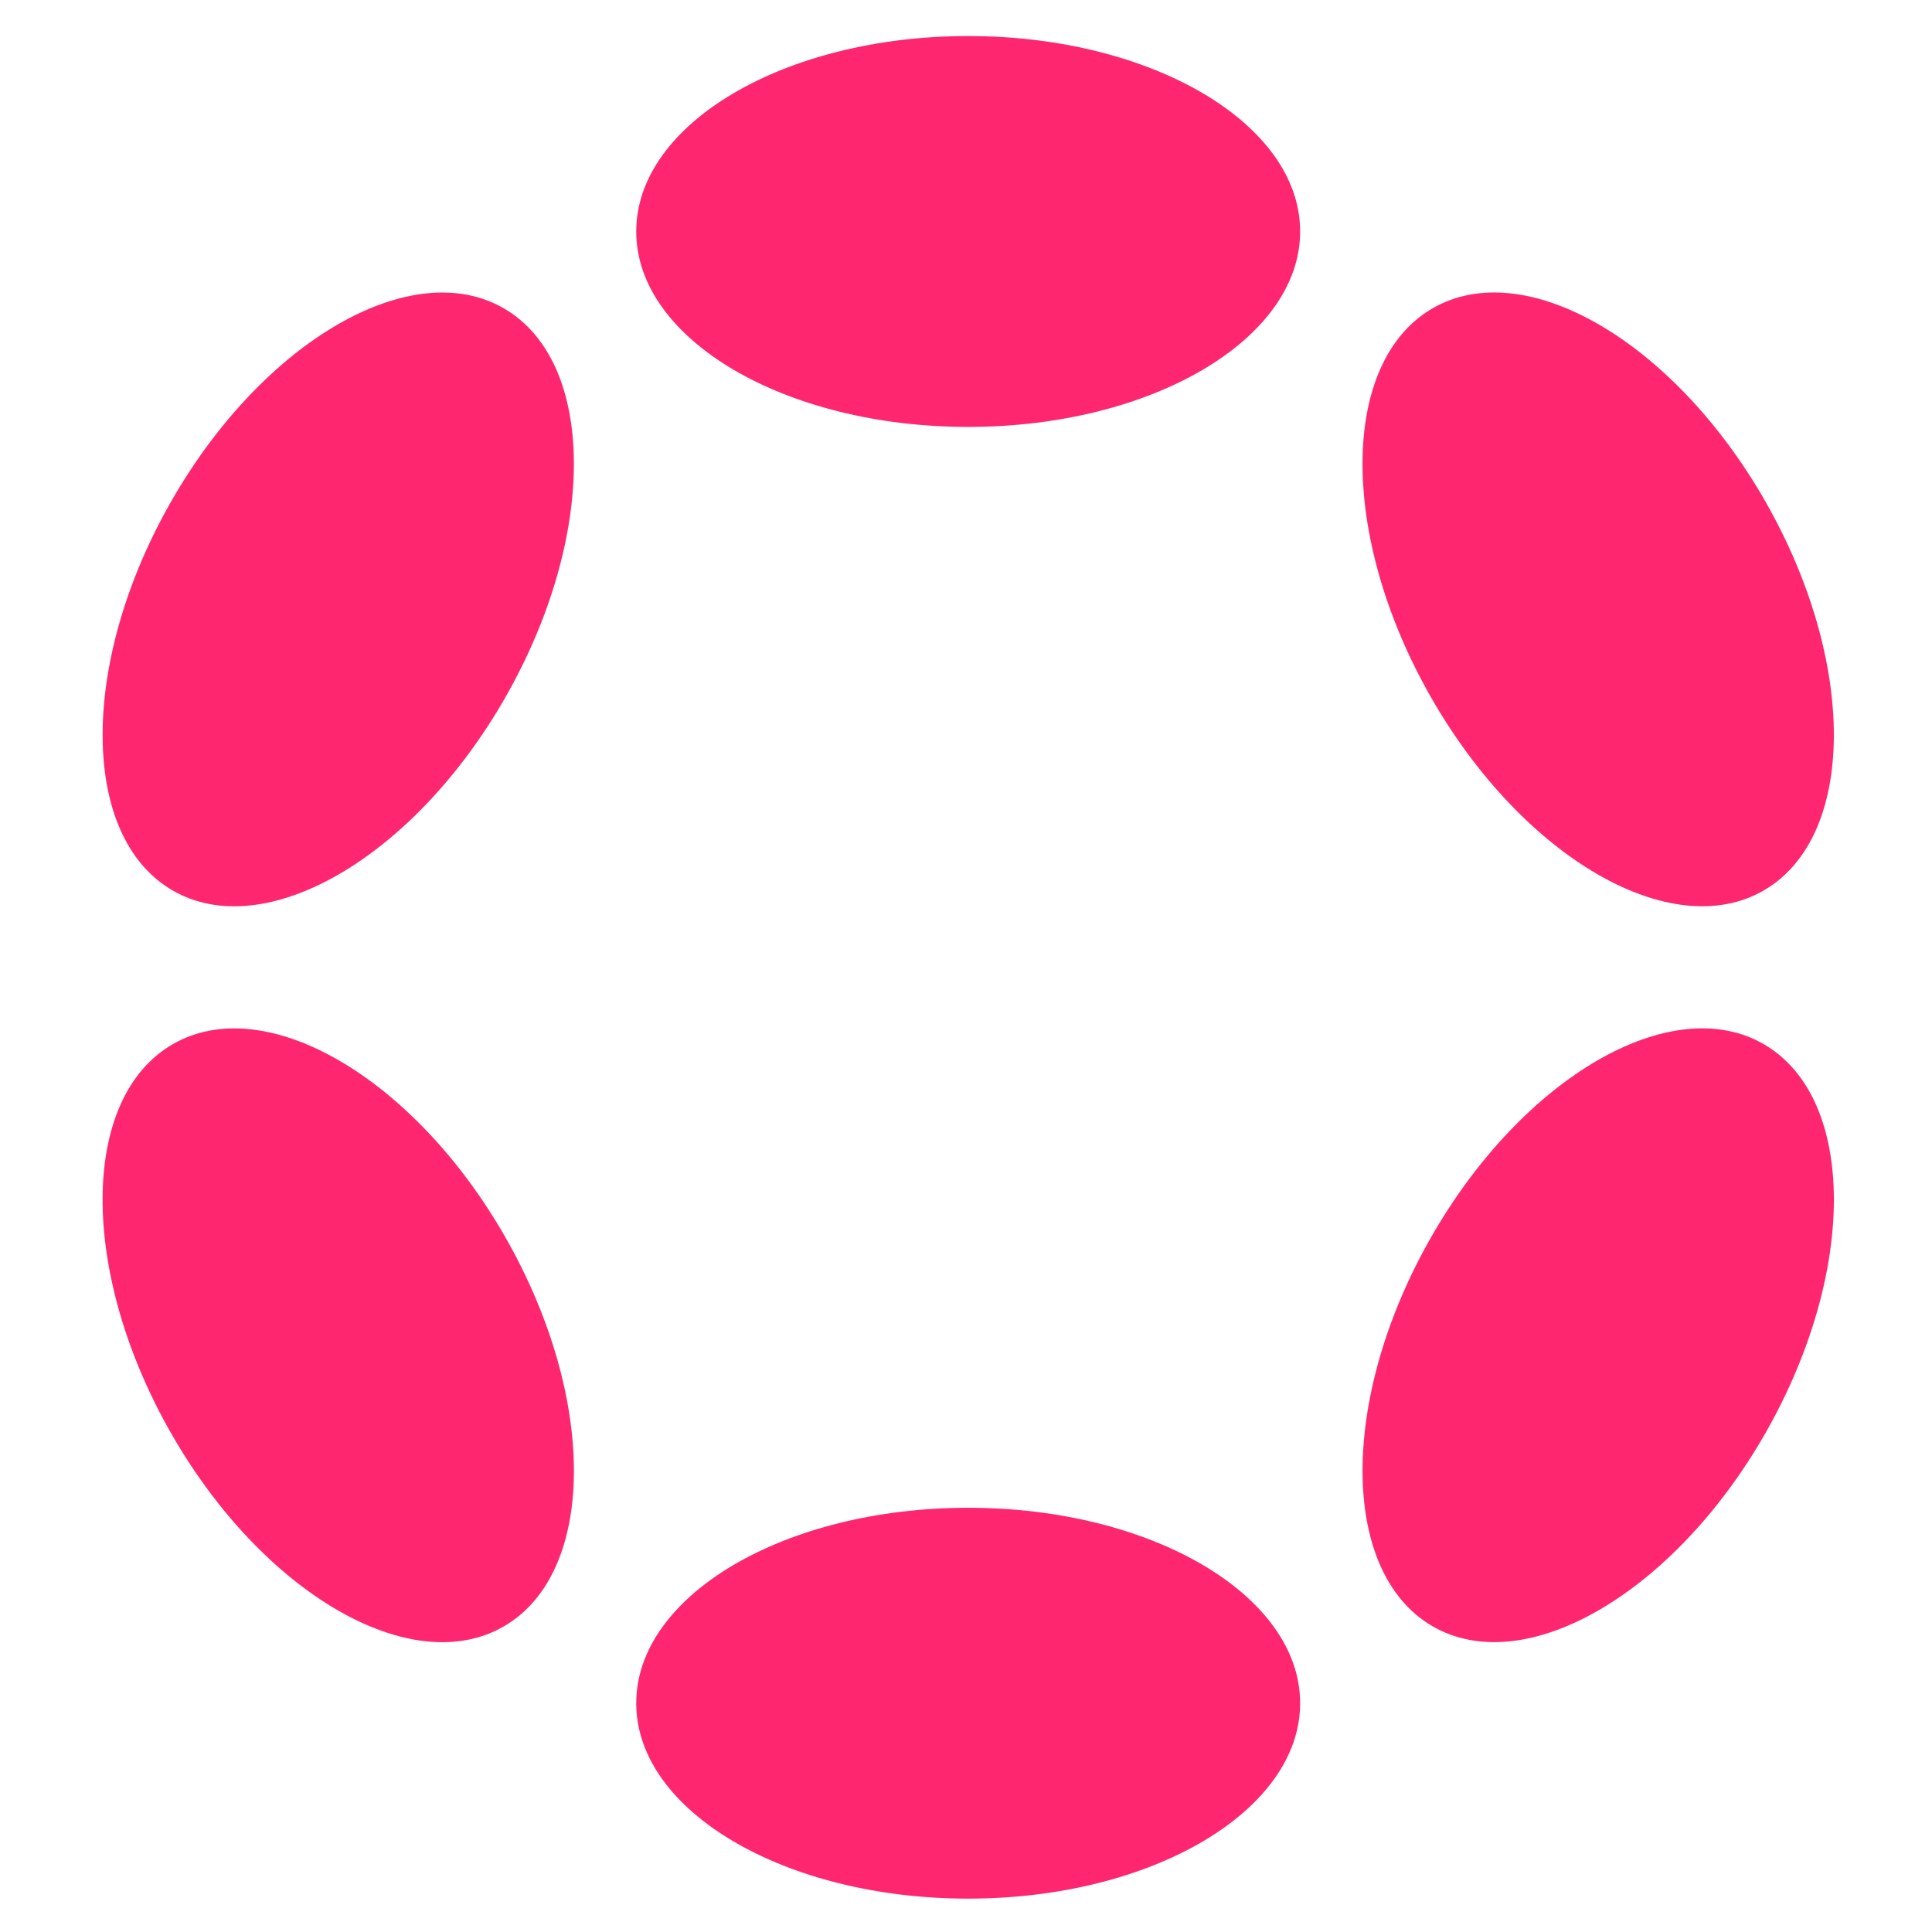 <svg xmlns="http://www.w3.org/2000/svg" xmlns:xlink="http://www.w3.org/1999/xlink" width="500" zoomAndPan="magnify" viewBox="0 0 375 375" height="500" preserveAspectRatio="xMidYMid meet" version="1.0"><defs><clipPath id="fd5615264d"><path d="M 123 292 L 253 292 L 253 368.906 L 123 368.906 Z M 123 292 " clip-rule="nonzero"/></clipPath></defs><path fill="#ff2670" d="M 187.922 82.863 C 223.512 82.863 252.355 65.879 252.355 44.93 C 252.355 23.98 223.512 6.996 187.922 6.996 C 152.34 6.996 123.492 23.98 123.492 44.93 C 123.492 65.879 152.34 82.863 187.922 82.863 Z M 187.922 82.863 " fill-opacity="1" fill-rule="nonzero"/><g clip-path="url(#fd5615264d)"><path fill="#ff2670" d="M 187.922 368.523 C 223.512 368.523 252.355 351.539 252.355 330.59 C 252.355 309.641 223.512 292.656 187.922 292.656 C 152.34 292.656 123.492 309.641 123.492 330.59 C 123.492 351.539 152.34 368.523 187.922 368.523 Z M 187.922 368.523 " fill-opacity="1" fill-rule="nonzero"/></g><path fill="#ff2670" d="M 98.117 135.309 C 115.91 104.129 115.801 70.367 97.871 59.895 C 79.941 49.422 50.984 66.207 33.191 97.383 C 15.398 128.562 15.508 162.324 33.438 172.797 C 51.367 183.27 80.324 166.484 98.117 135.309 Z M 98.117 135.309 " fill-opacity="1" fill-rule="nonzero"/><path fill="#ff2670" d="M 342.684 278.137 C 360.477 246.961 360.363 213.195 342.43 202.723 C 324.496 192.246 295.535 209.027 277.742 240.203 C 259.945 271.383 260.062 305.145 277.996 315.621 C 295.93 326.094 324.891 309.312 342.684 278.137 Z M 342.684 278.137 " fill-opacity="1" fill-rule="nonzero"/><path fill="#ff2670" d="M 97.871 315.633 C 115.805 305.156 115.918 271.391 98.129 240.215 C 80.336 209.039 51.371 192.254 33.438 202.73 C 15.504 213.203 15.391 246.969 33.184 278.148 C 50.977 309.324 79.938 326.105 97.871 315.633 Z M 97.871 315.633 " fill-opacity="1" fill-rule="nonzero"/><path fill="#ff2670" d="M 342.422 172.789 C 360.355 162.312 360.473 128.551 342.68 97.371 C 324.887 66.195 295.922 49.414 277.988 59.887 C 260.055 70.363 259.941 104.129 277.734 135.305 C 295.527 166.48 324.488 183.262 342.422 172.789 Z M 342.422 172.789 " fill-opacity="1" fill-rule="nonzero"/></svg>